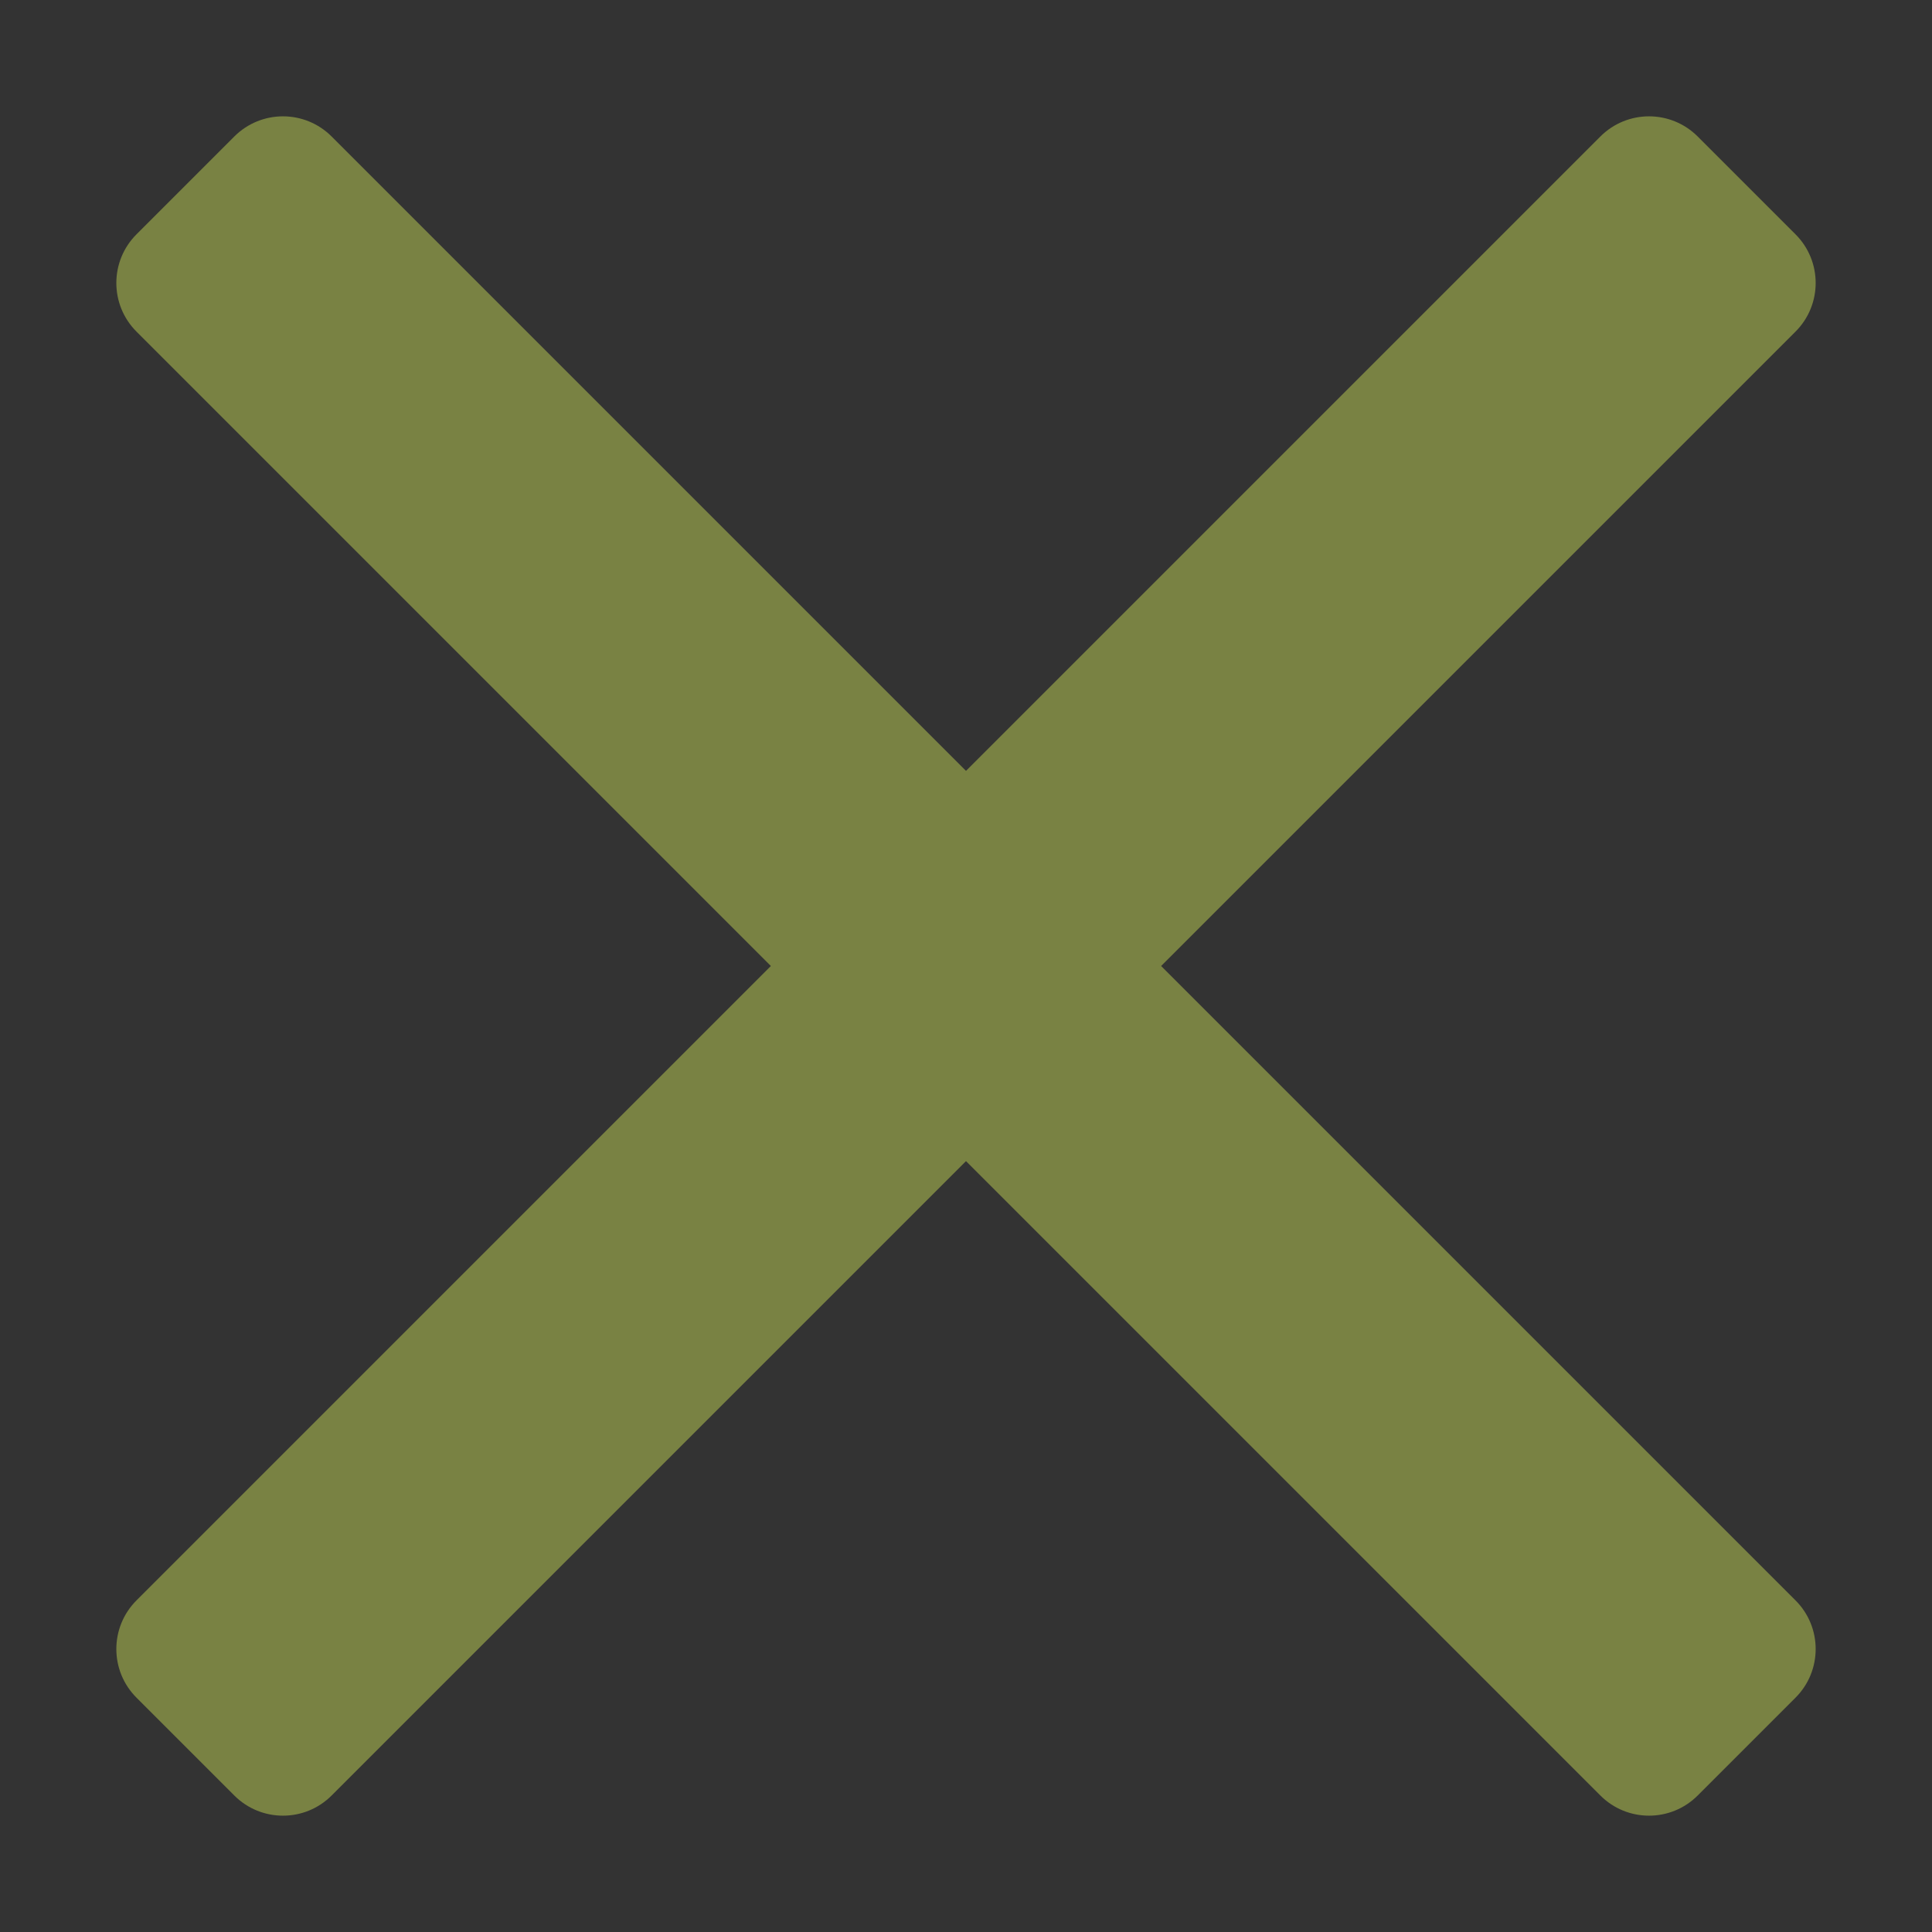 <?xml version="1.0" encoding="UTF-8"?>
<svg width="14px" height="14px" viewBox="0 0 14 14" version="1.1" xmlns="http://www.w3.org/2000/svg" xmlns:xlink="http://www.w3.org/1999/xlink">
    <rect x="0" y="0" width="14" height="14" fill="#333333" stroke="none"/>
    <title>Path</title>
    <g id="Page-1" stroke="none" stroke-width="1" fill="none" fill-rule="evenodd" opacity="0.4">
        <g id="main-view" transform="translate(-1377, -215)" fill="#FFFFFF">
            <g id="Group-5" transform="translate(1360, 198)">
                <path fill="#e2f759" d="M18.697,17.99 C18.892,17.794 19.209,17.794 19.404,17.99 L24,22.586 L28.596,17.99 C28.791,17.794 29.108,17.794 29.303,17.99 L30.01,18.697 C30.206,18.892 30.206,19.209 30.01,19.404 L25.414,24 L30.01,28.596 C30.206,28.791 30.206,29.108 30.01,29.303 L29.303,30.01 C29.108,30.206 28.791,30.206 28.596,30.01 L24,25.414 L19.404,30.01 C19.209,30.206 18.892,30.206 18.697,30.01 L17.99,29.303 C17.794,29.108 17.794,28.791 17.99,28.596 L22.586,24 L17.99,19.404 C17.794,19.209 17.794,18.892 17.99,18.697 L18.697,17.99 Z" id="Path"></path>
            </g>
        </g>
    </g>
</svg>
